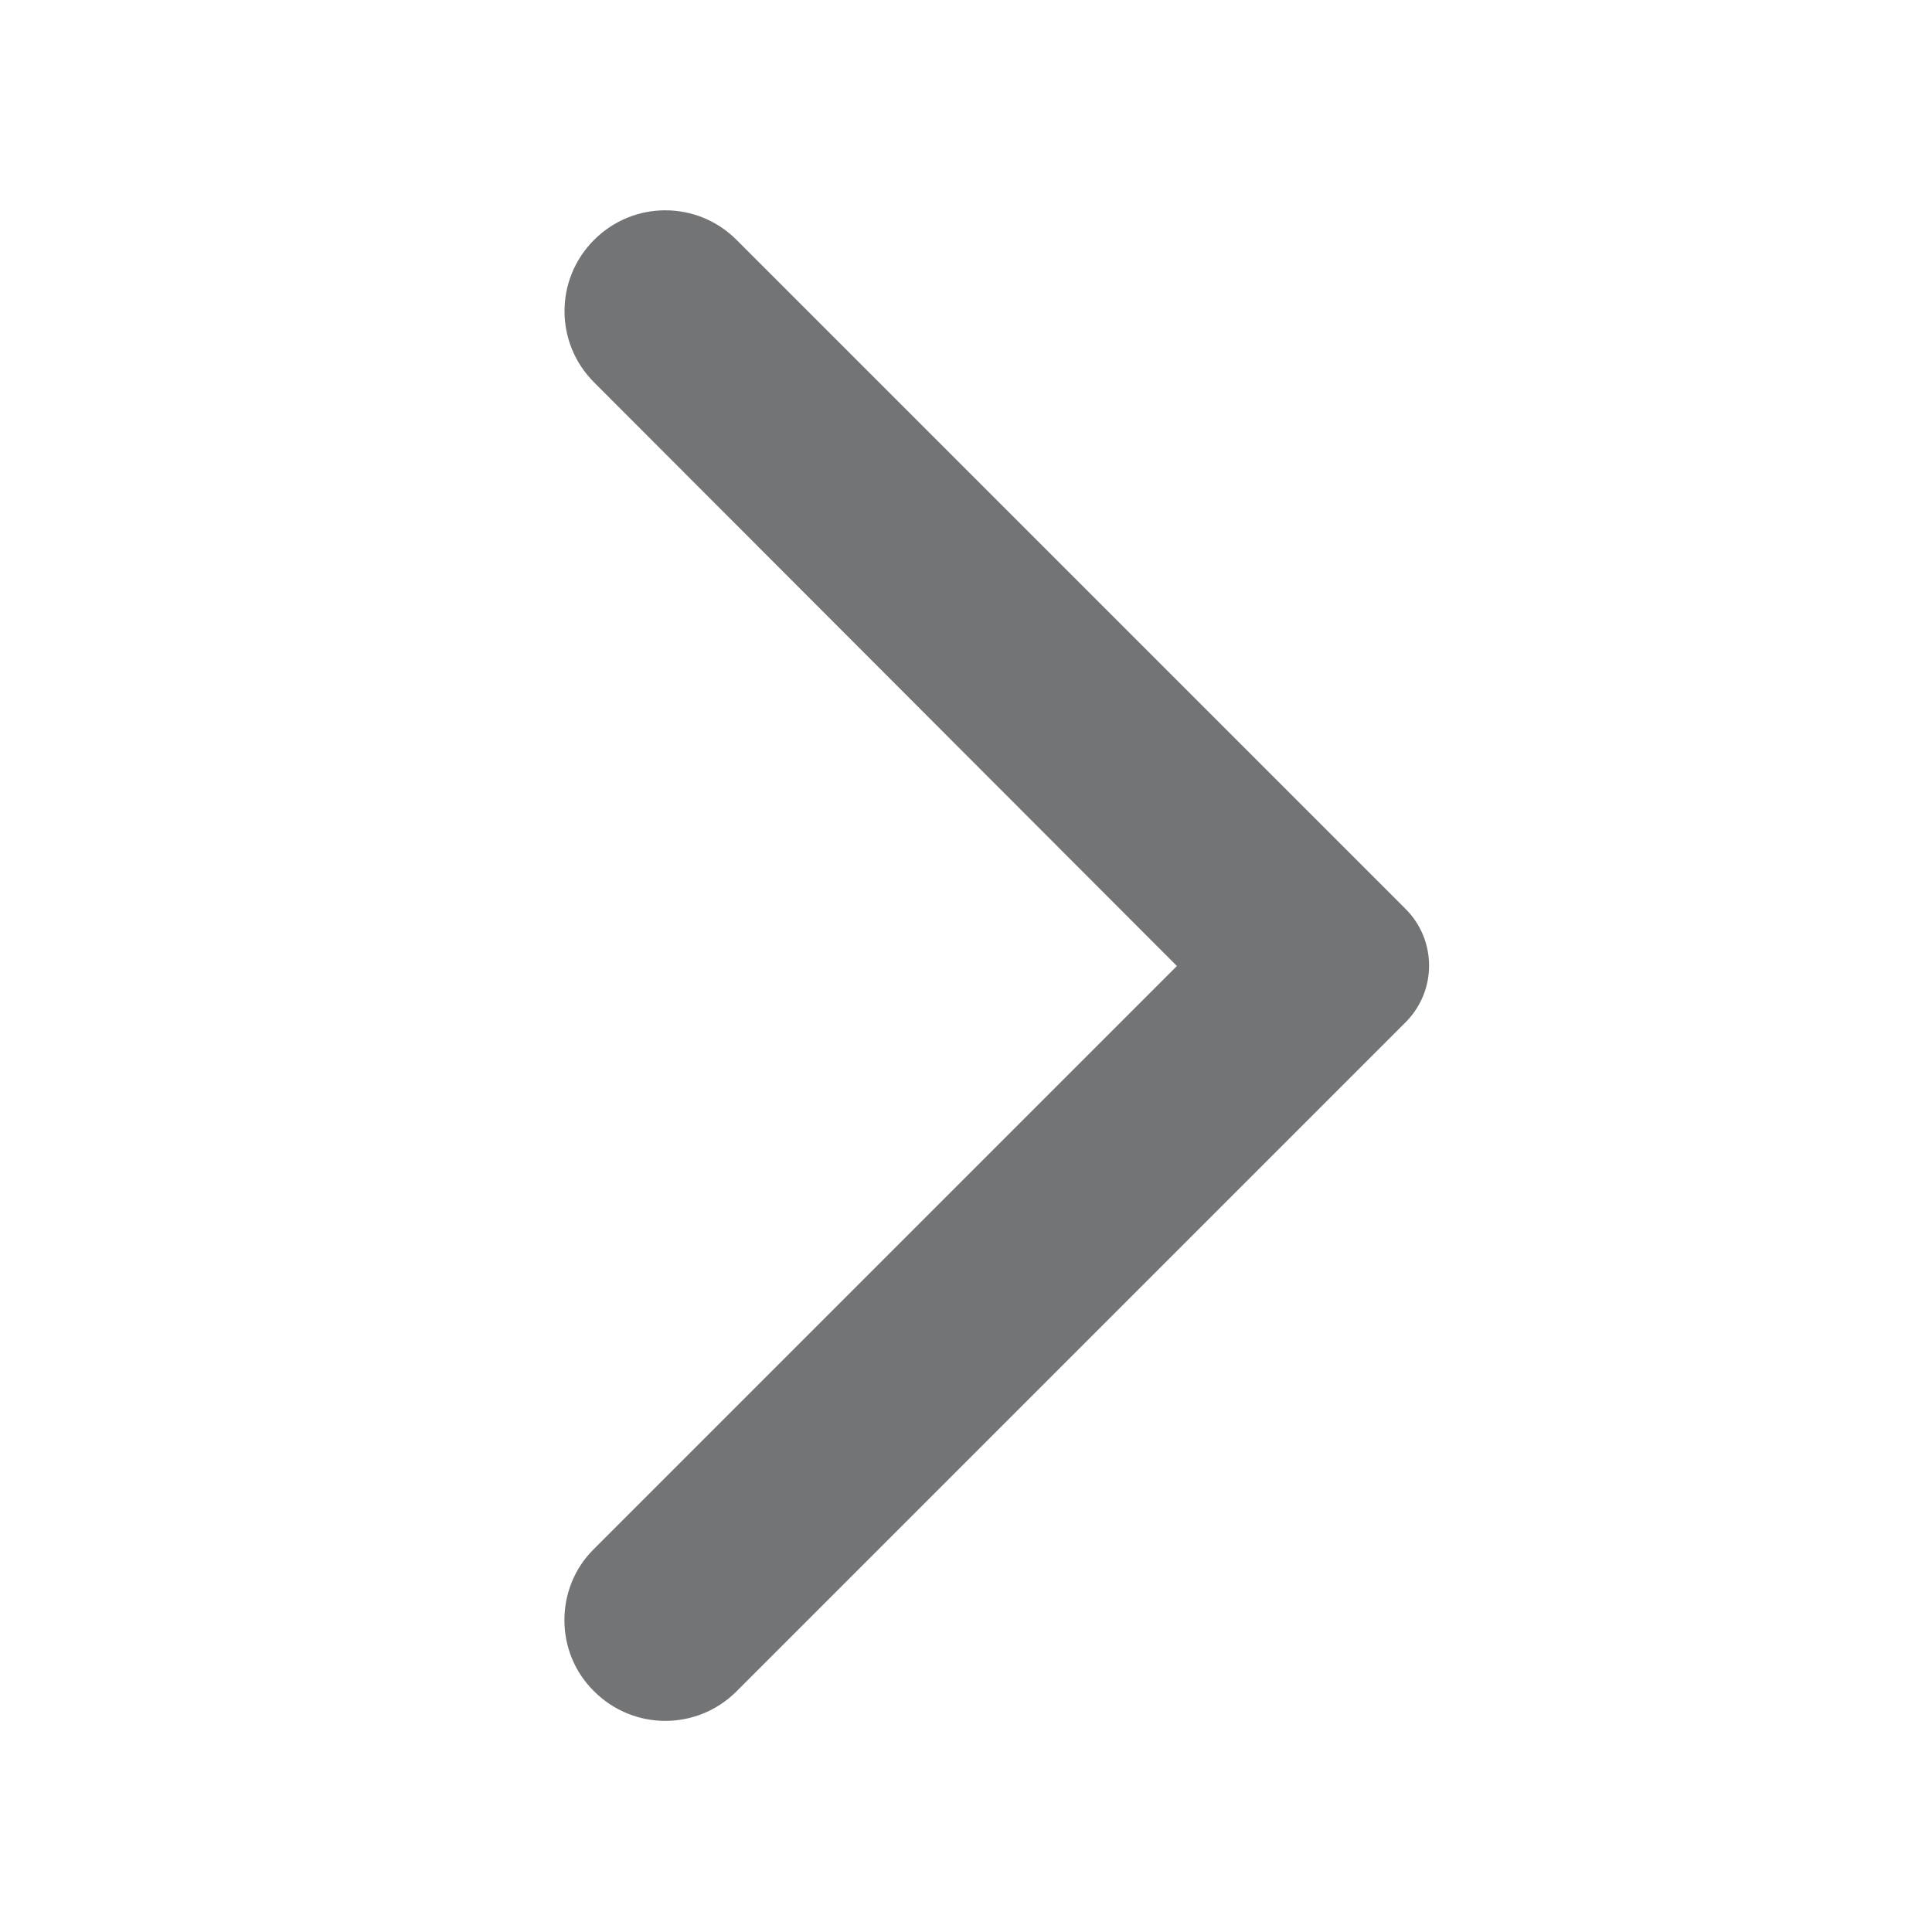 <svg xmlns="http://www.w3.org/2000/svg" height="24px" viewBox="0 0 24 24" width="24px" fill="#737475"><path d="M24 24H0V0h24v24z" fill="none" opacity=".87"/><path d="M7.38 21.01c.49.49 1.28.49 1.77 0l8.31-8.31c.39-.39.39-1.02 0-1.41L9.15 2.98c-.49-.49-1.28-.49-1.77 0s-.49 1.28 0 1.77L14.62 12l-7.25 7.25c-.48.48-.48 1.28.01 1.76z"/></svg>